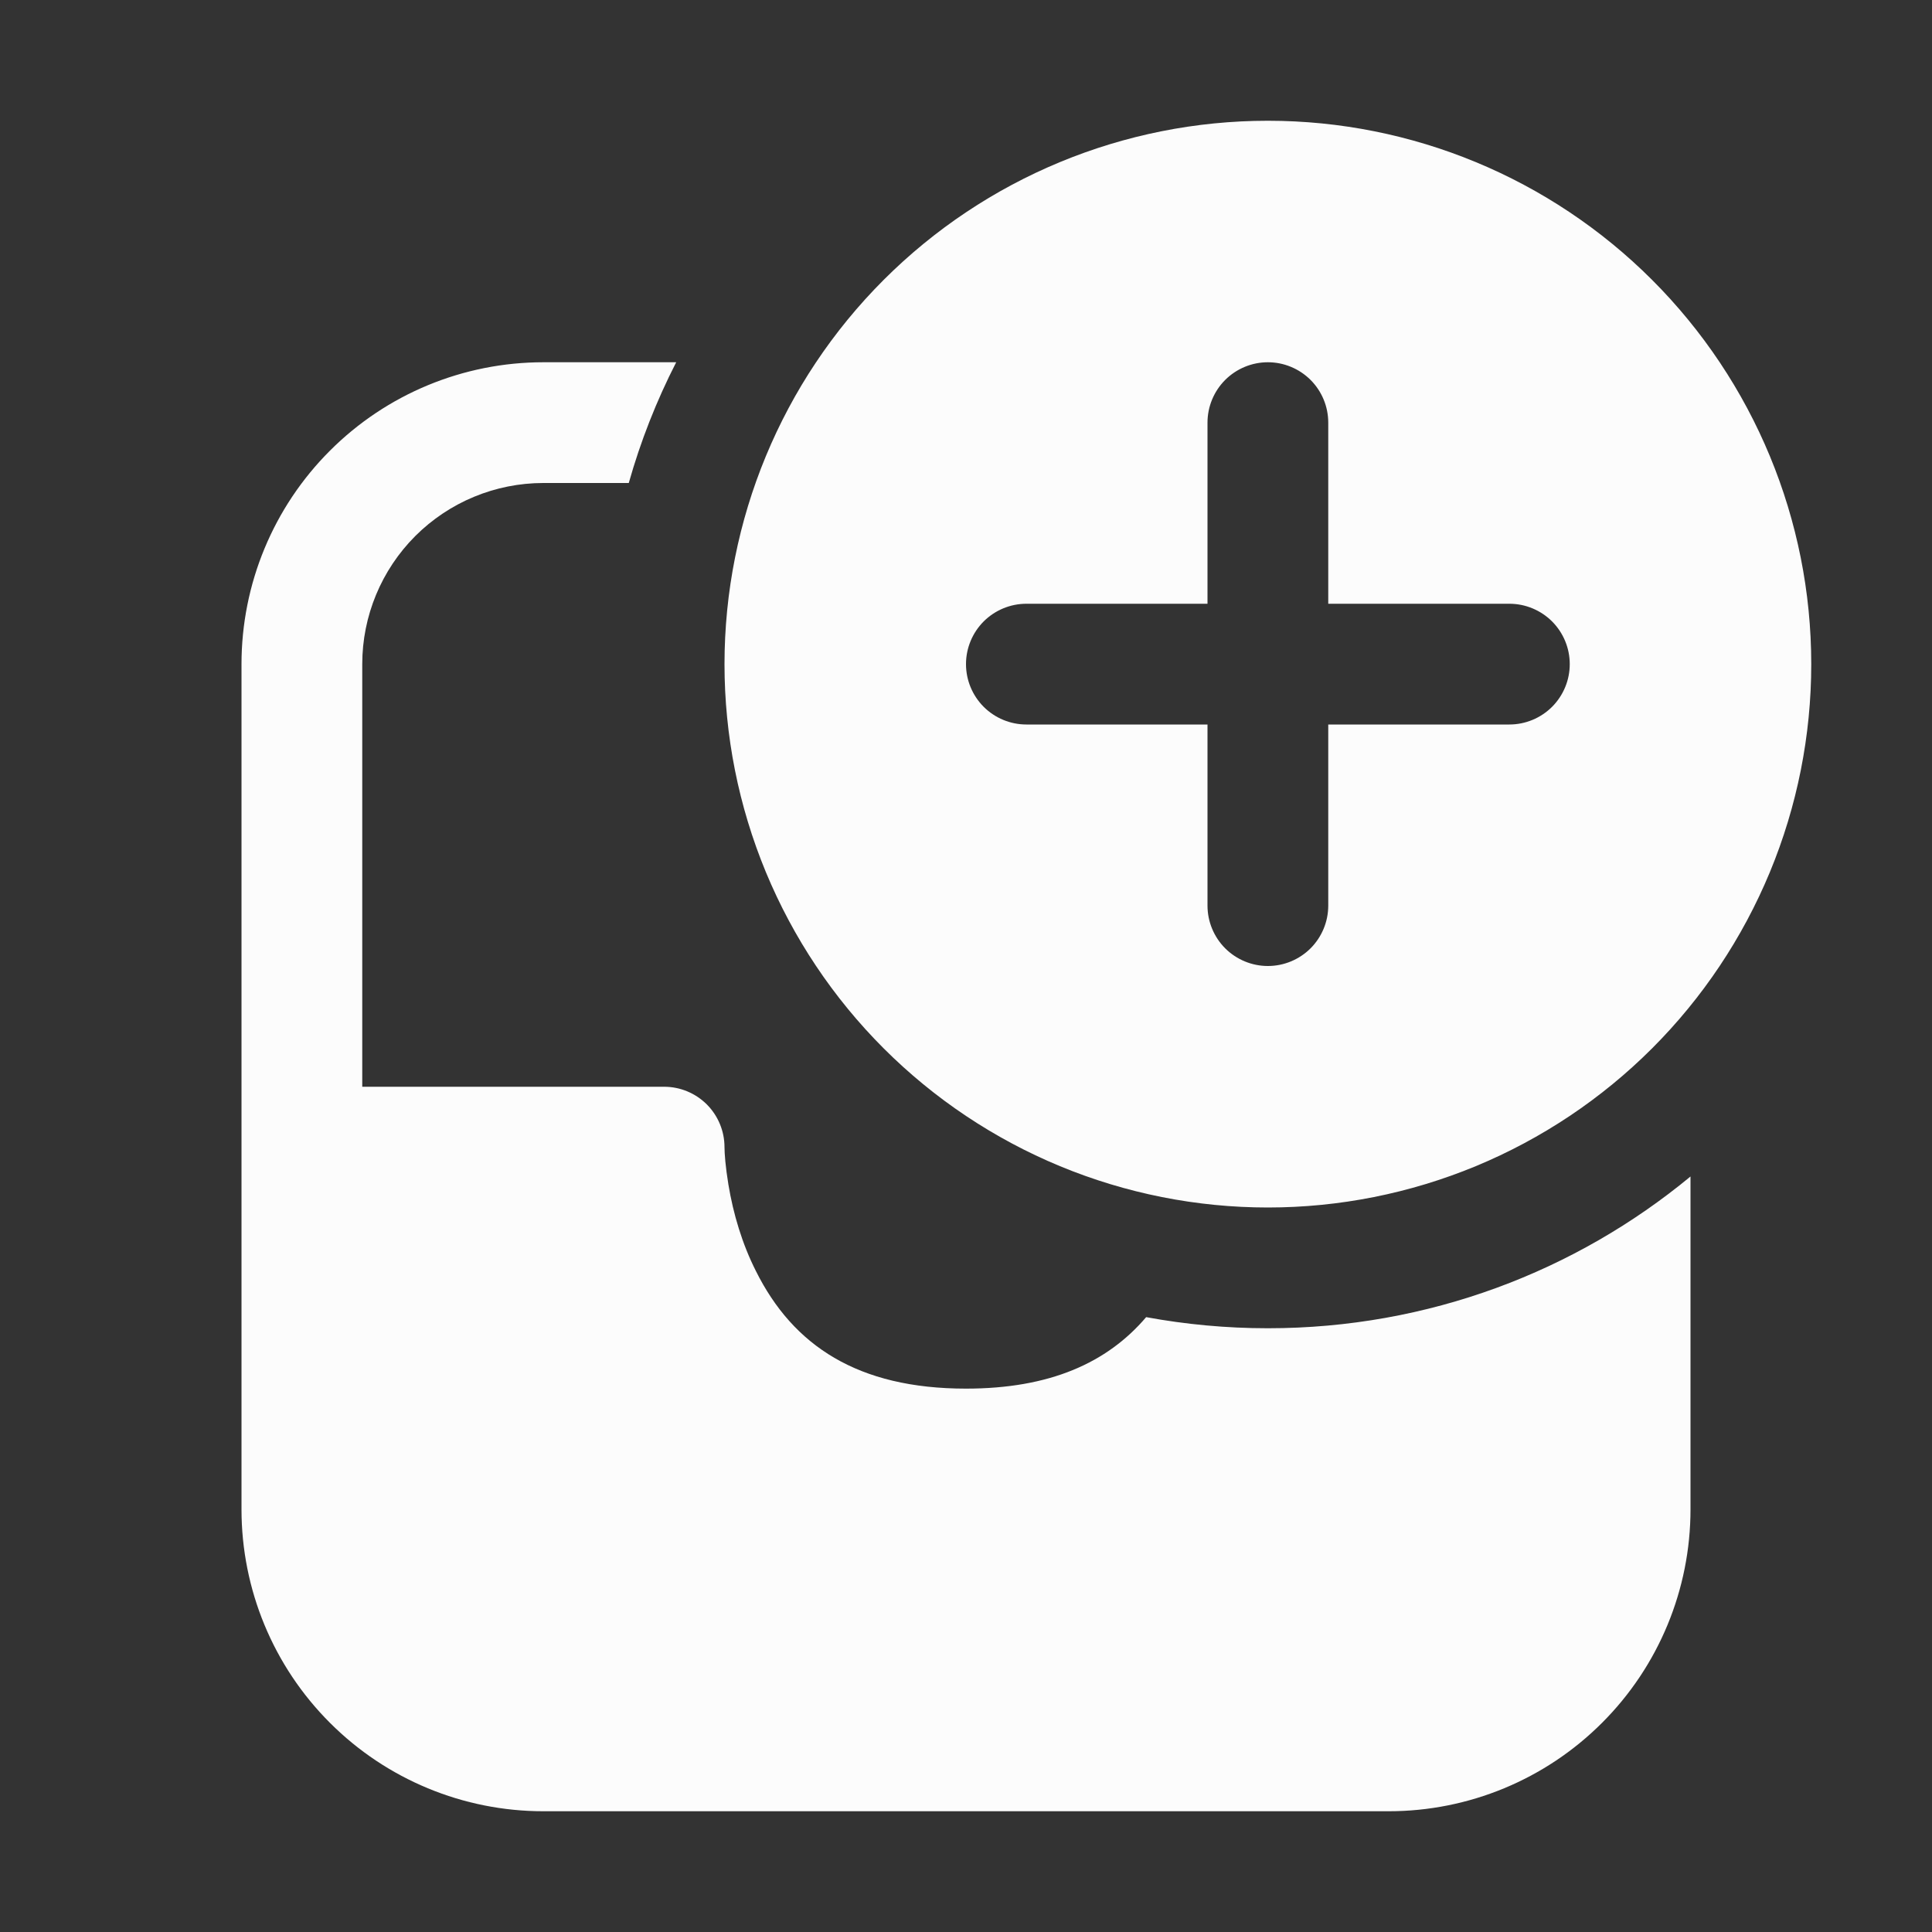 <svg width="40" height="40" viewBox="0 0 40 40" fill="none" xmlns="http://www.w3.org/2000/svg">
<rect x="0" y="0" width="40" height="40" fill="#333333" stroke="none"/>
<path d="M37.5 13.75C37.5 15.227 37.209 16.69 36.644 18.055C36.078 19.42 35.25 20.66 34.205 21.705C33.16 22.75 31.92 23.578 30.555 24.144C29.19 24.709 27.727 25 26.25 25C24.773 25 23.31 24.709 21.945 24.144C20.58 23.578 19.34 22.75 18.295 21.705C17.25 20.66 16.422 19.42 15.856 18.055C15.291 16.69 15 15.227 15 13.75C15 10.766 16.185 7.905 18.295 5.795C20.405 3.685 23.266 2.5 26.25 2.5C29.234 2.5 32.095 3.685 34.205 5.795C36.315 7.905 37.5 10.766 37.5 13.75V13.75ZM27.5 8.75C27.5 8.418 27.368 8.101 27.134 7.866C26.899 7.632 26.581 7.5 26.25 7.5C25.919 7.5 25.601 7.632 25.366 7.866C25.132 8.101 25 8.418 25 8.75V12.5H21.25C20.919 12.5 20.601 12.632 20.366 12.866C20.132 13.101 20 13.418 20 13.75C20 14.082 20.132 14.399 20.366 14.634C20.601 14.868 20.919 15 21.25 15H25V18.75C25 19.081 25.132 19.399 25.366 19.634C25.601 19.868 25.919 20 26.25 20C26.581 20 26.899 19.868 27.134 19.634C27.368 19.399 27.5 19.081 27.5 18.75V15H31.25C31.581 15 31.899 14.868 32.134 14.634C32.368 14.399 32.5 14.082 32.5 13.75C32.5 13.418 32.368 13.101 32.134 12.866C31.899 12.632 31.581 12.5 31.25 12.5H27.5V8.75ZM26.25 27.5C29.575 27.5 32.625 26.32 35 24.358V31.25C35 32.908 34.342 34.497 33.169 35.669C31.997 36.842 30.408 37.5 28.75 37.5H11.25C9.592 37.5 8.003 36.842 6.831 35.669C5.658 34.497 5 32.908 5 31.25V13.75C5 12.092 5.658 10.503 6.831 9.331C8.003 8.158 9.592 7.5 11.25 7.5H14C13.591 8.299 13.262 9.136 13.018 10H11.25C10.255 10 9.302 10.395 8.598 11.098C7.895 11.802 7.5 12.755 7.5 13.75V22.5H13.75C14.082 22.5 14.399 22.632 14.634 22.866C14.868 23.101 15 23.419 15 23.75C15 23.88 15.02 24.155 15.08 24.52C15.182 25.137 15.367 25.755 15.65 26.315C16.42 27.86 17.758 28.75 20 28.75C21.73 28.75 22.92 28.22 23.73 27.27C24.545 27.42 25.387 27.5 26.25 27.5Z" fill="#FCFCFC"/>
</svg>
